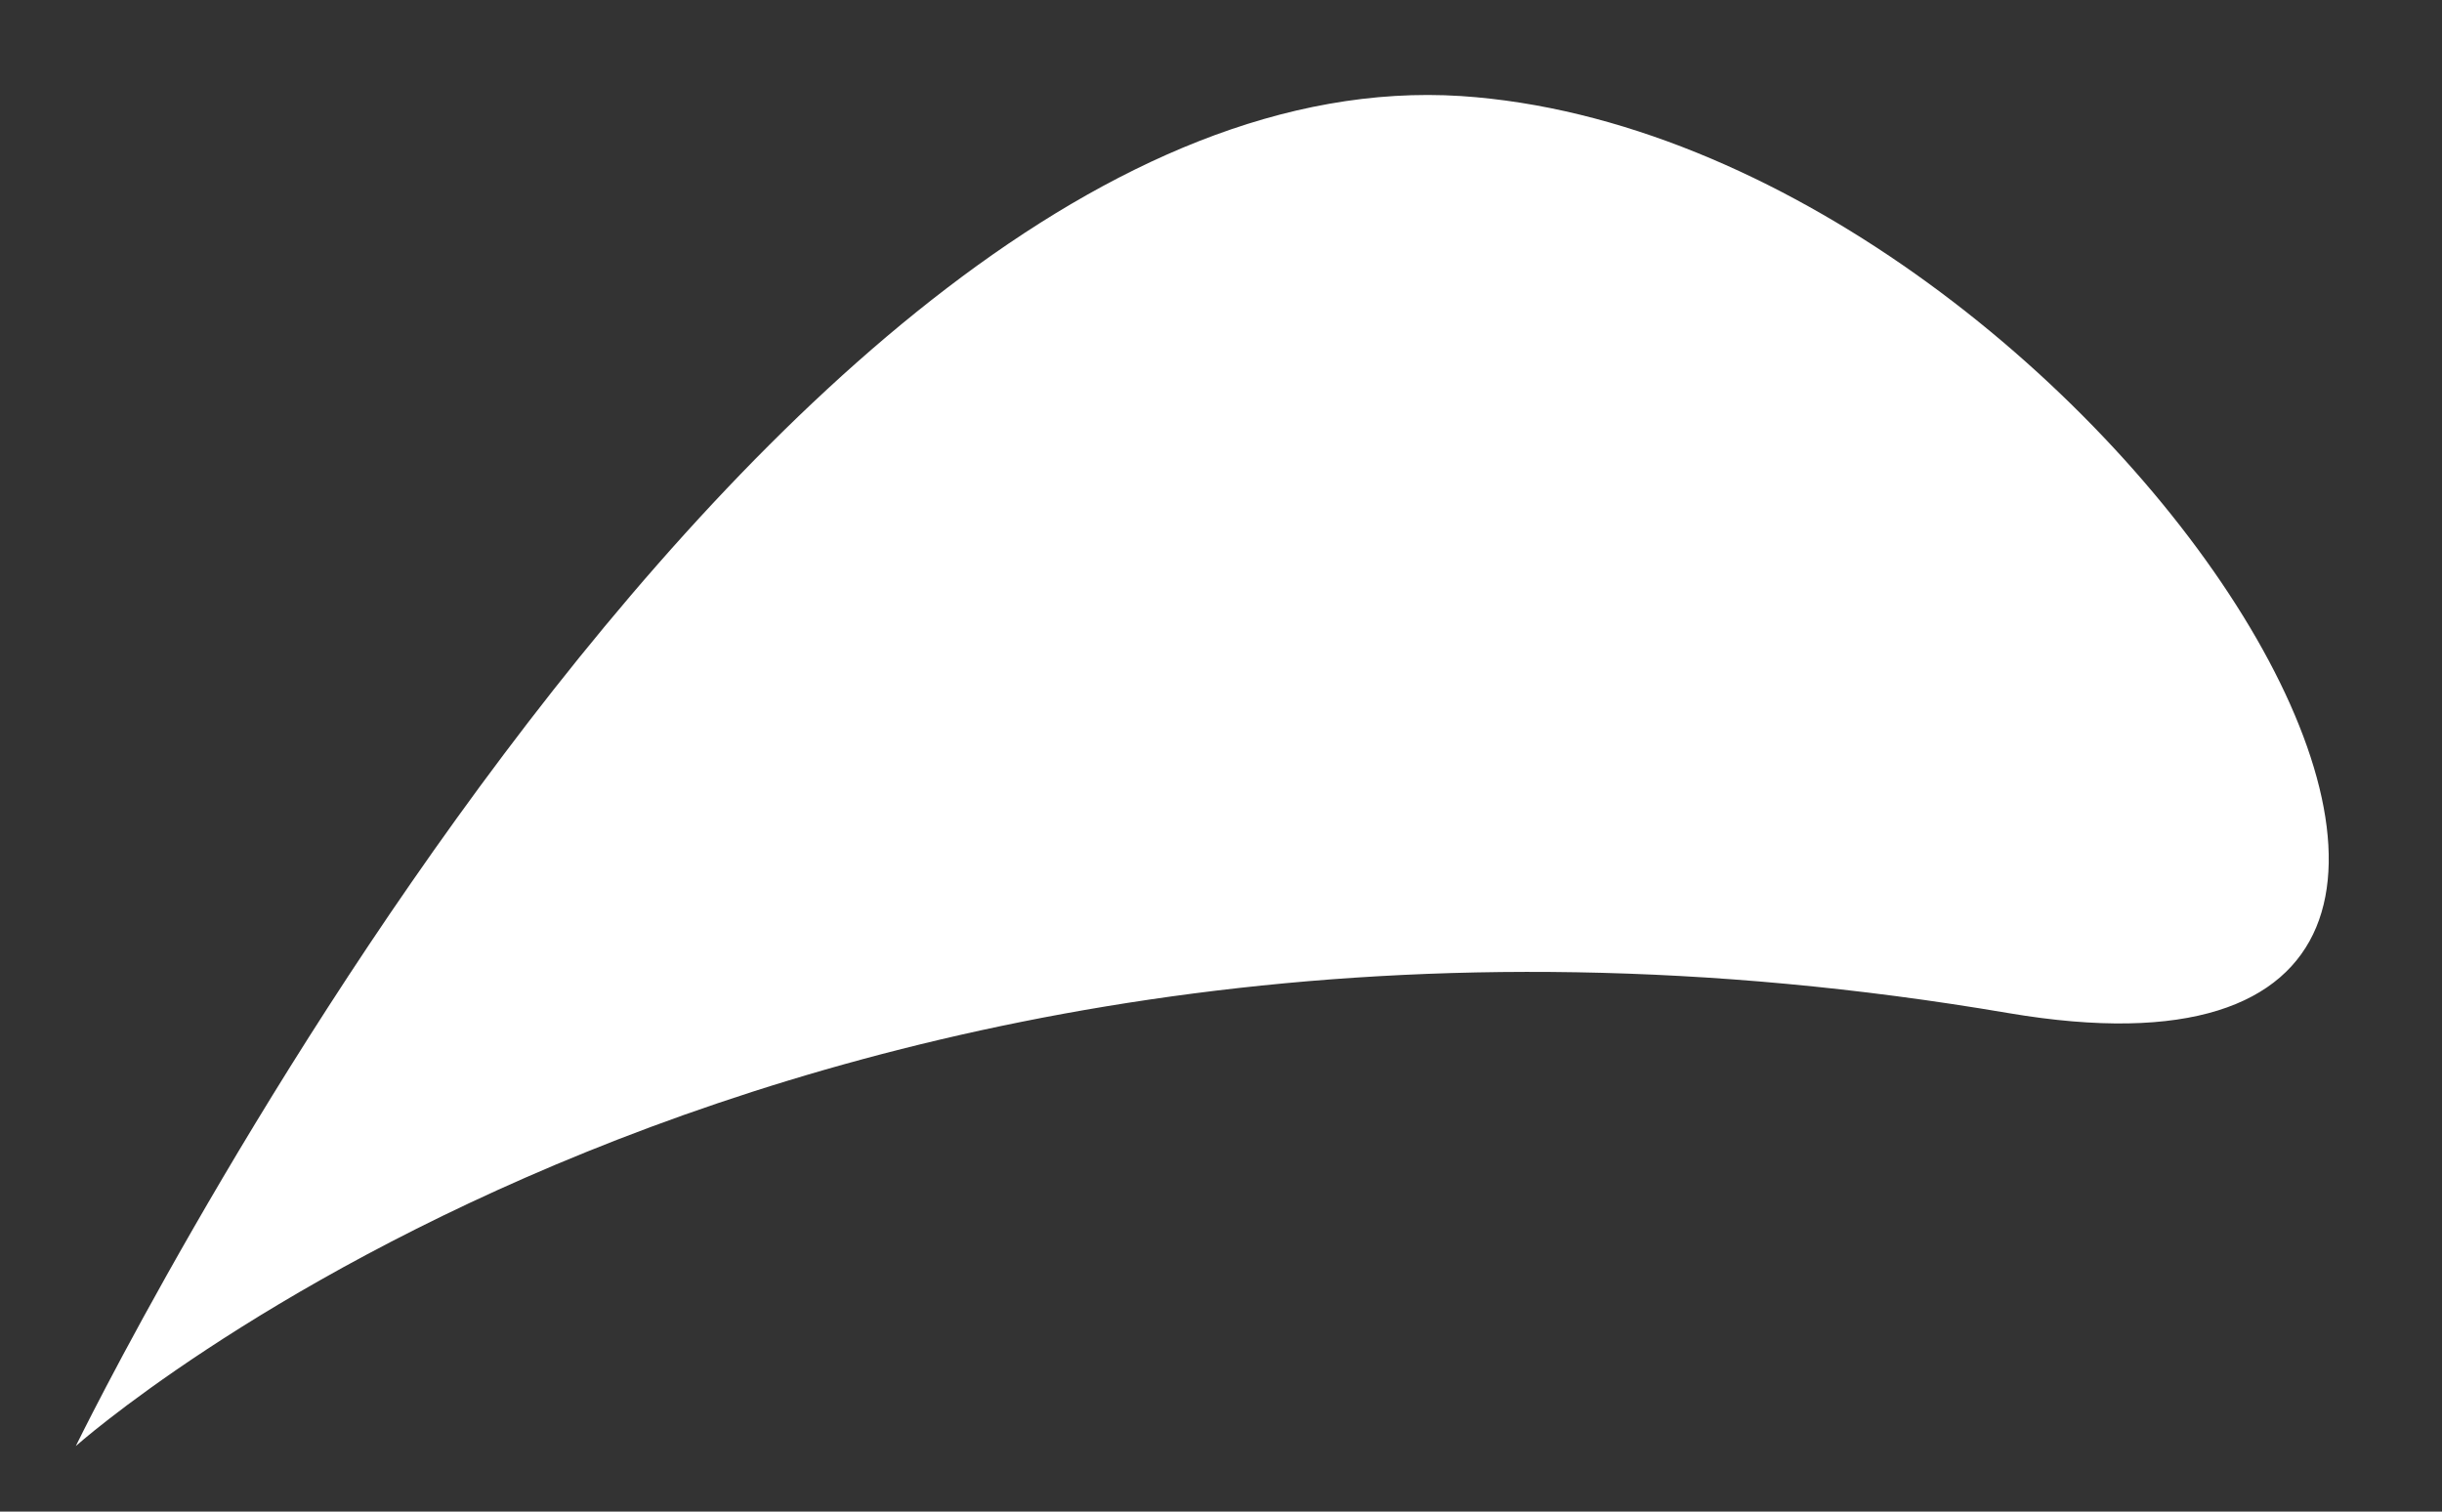 <svg width="21" height="13" viewBox="0 0 21 13" fill="none" xmlns="http://www.w3.org/2000/svg">
<rect x="0" y="0" width="21" height="13" fill="#333333" stroke="none"/>
<path d="M17.274 8.713C23.466 9.761 18.028 1.189 12.564 0.826C6.499 0.439 0.652 12.436 0.652 12.436C0.652 12.436 6.821 6.932 17.274 8.713Z" fill="white"/>
</svg>
